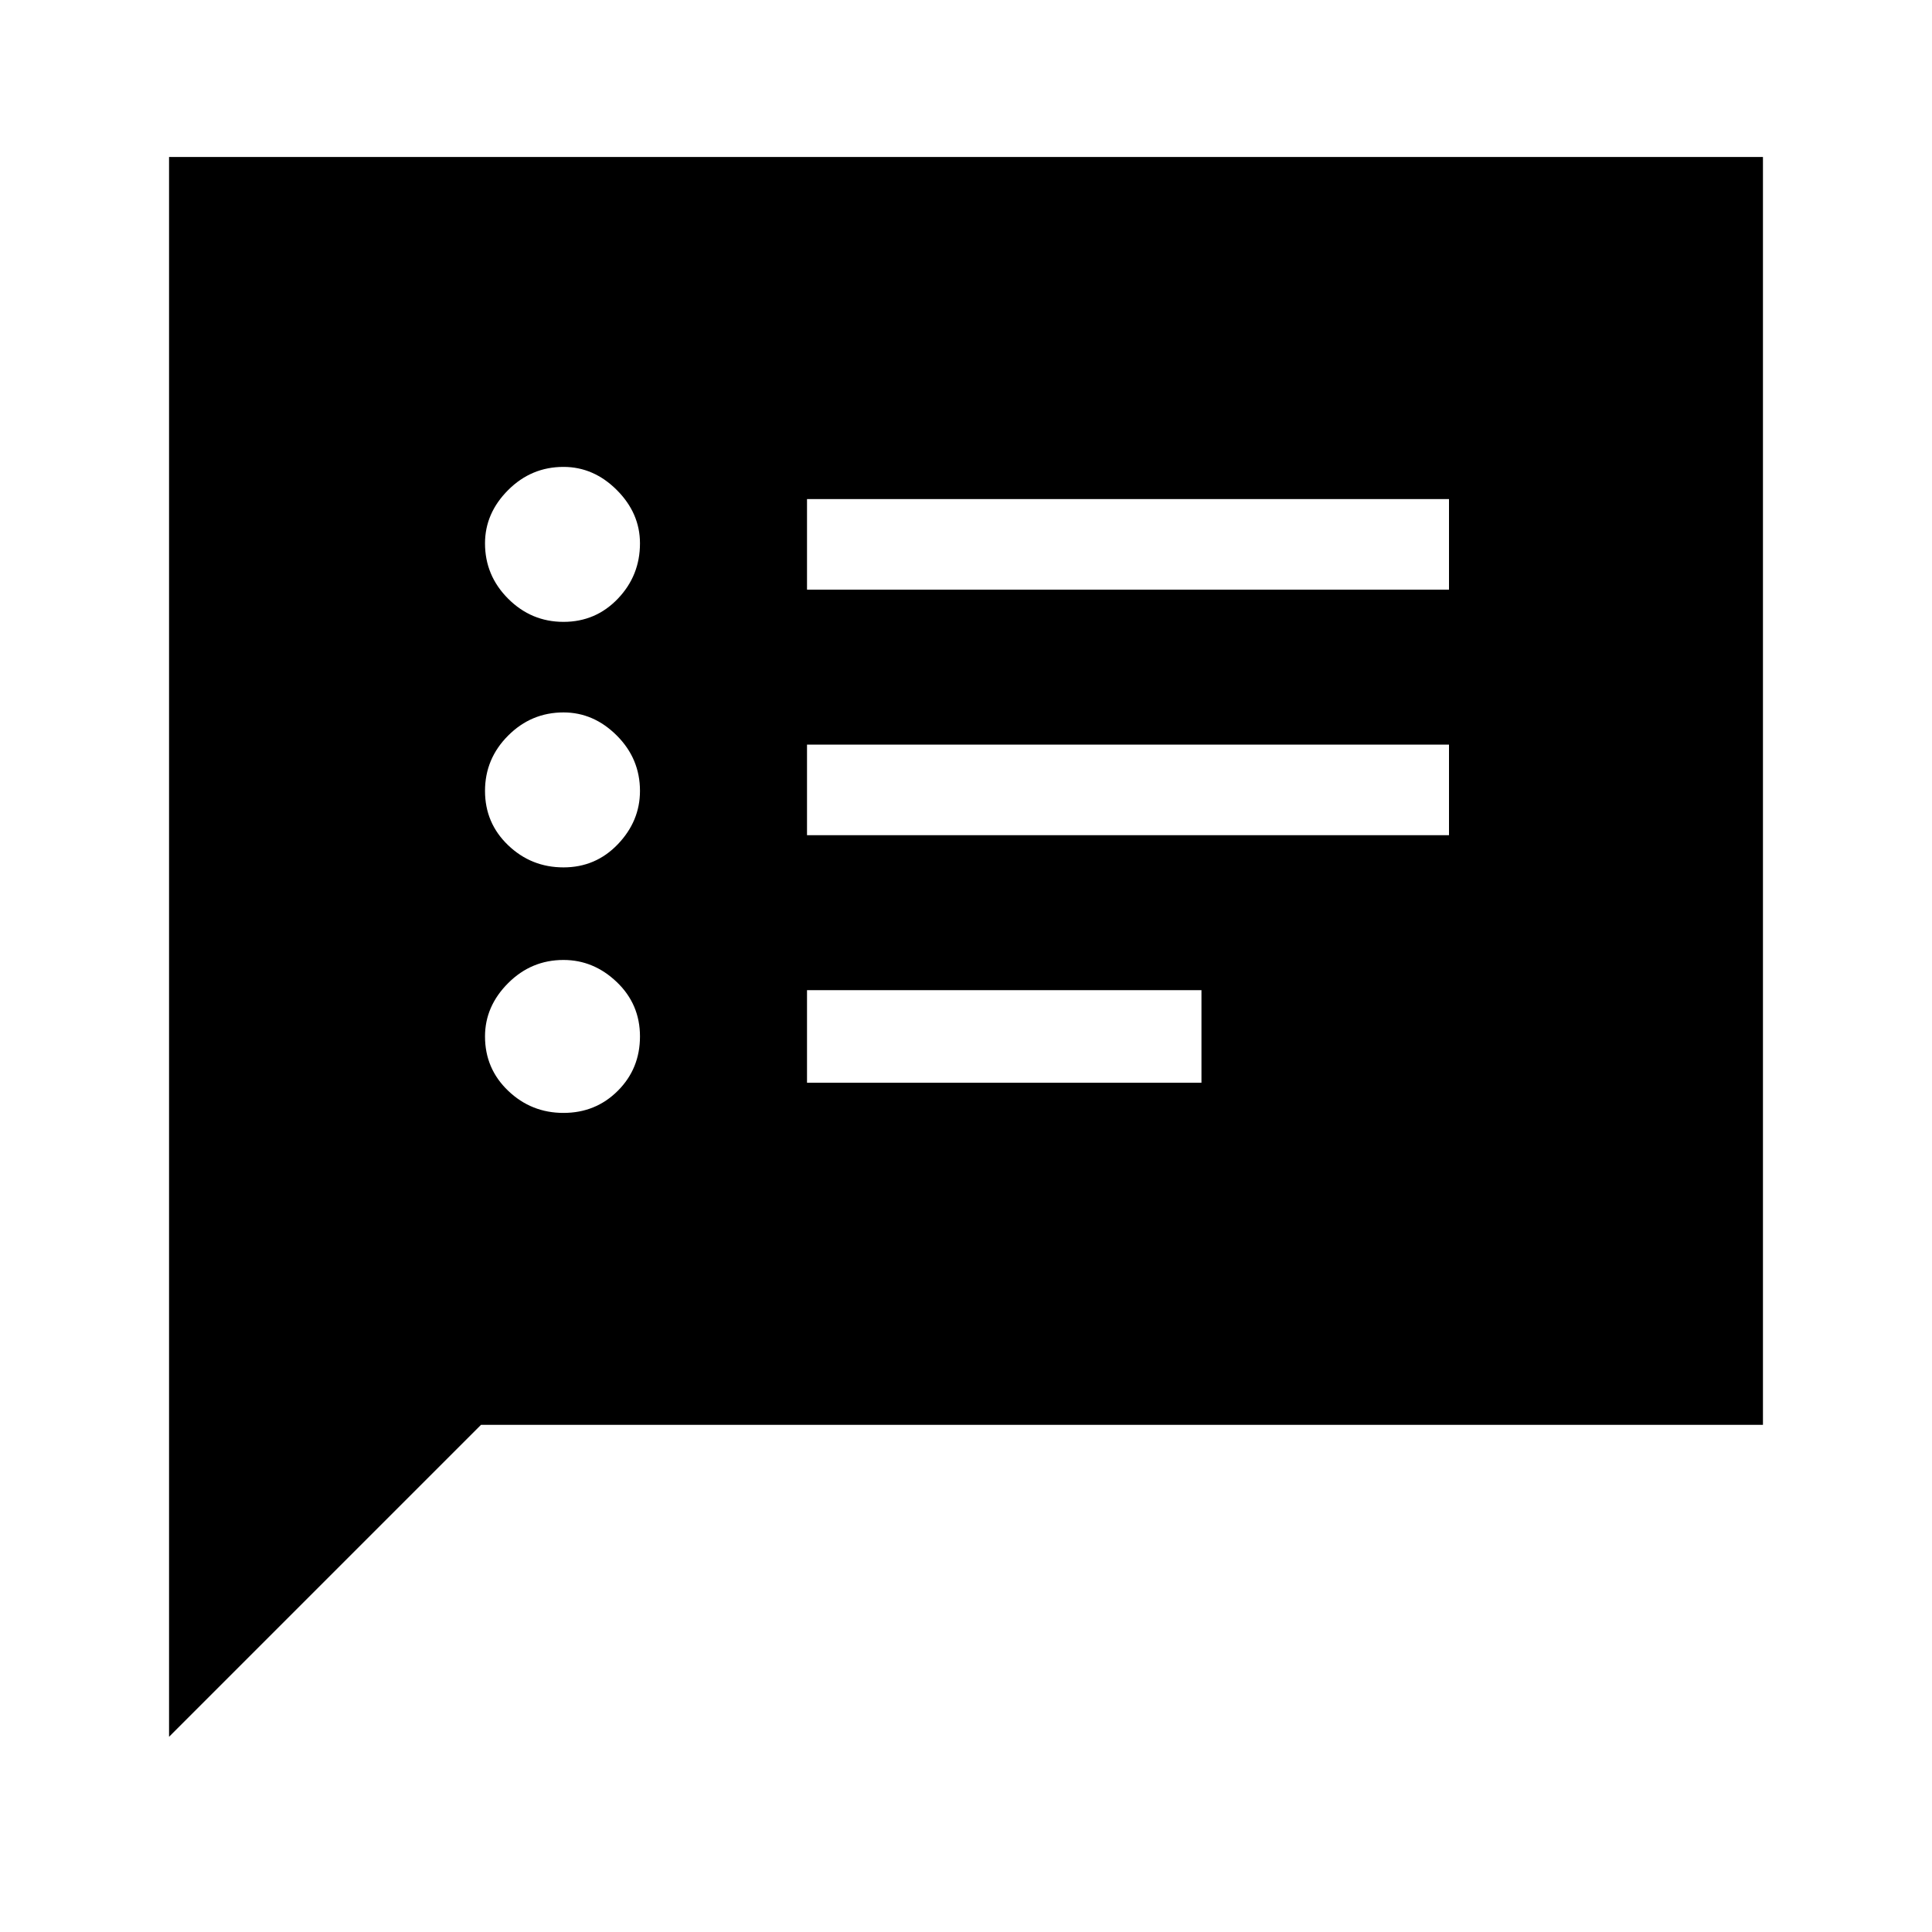 <svg xmlns="http://www.w3.org/2000/svg" height="48" width="48"><path d="M20.05 14.65H36V12.4H20.05Zm0 6.1H36V18.5H20.05Zm0 6.15h9.8v-2.3h-9.8ZM14 15.45q.8 0 1.35-.575t.55-1.375q0-.75-.575-1.325T14 11.6q-.8 0-1.375.575T12.05 13.5q0 .8.575 1.375T14 15.45Zm0 6.1q.8 0 1.35-.575t.55-1.325q0-.8-.575-1.375T14 17.7q-.8 0-1.375.575t-.575 1.375q0 .8.575 1.35t1.375.55Zm0 6.1q.8 0 1.35-.55t.55-1.35q0-.8-.575-1.35T14 23.85q-.8 0-1.375.575t-.575 1.325q0 .8.575 1.35t1.375.55Zm-9.8 15.5V3.9h39.6v31.5H11.95Z"/></svg>